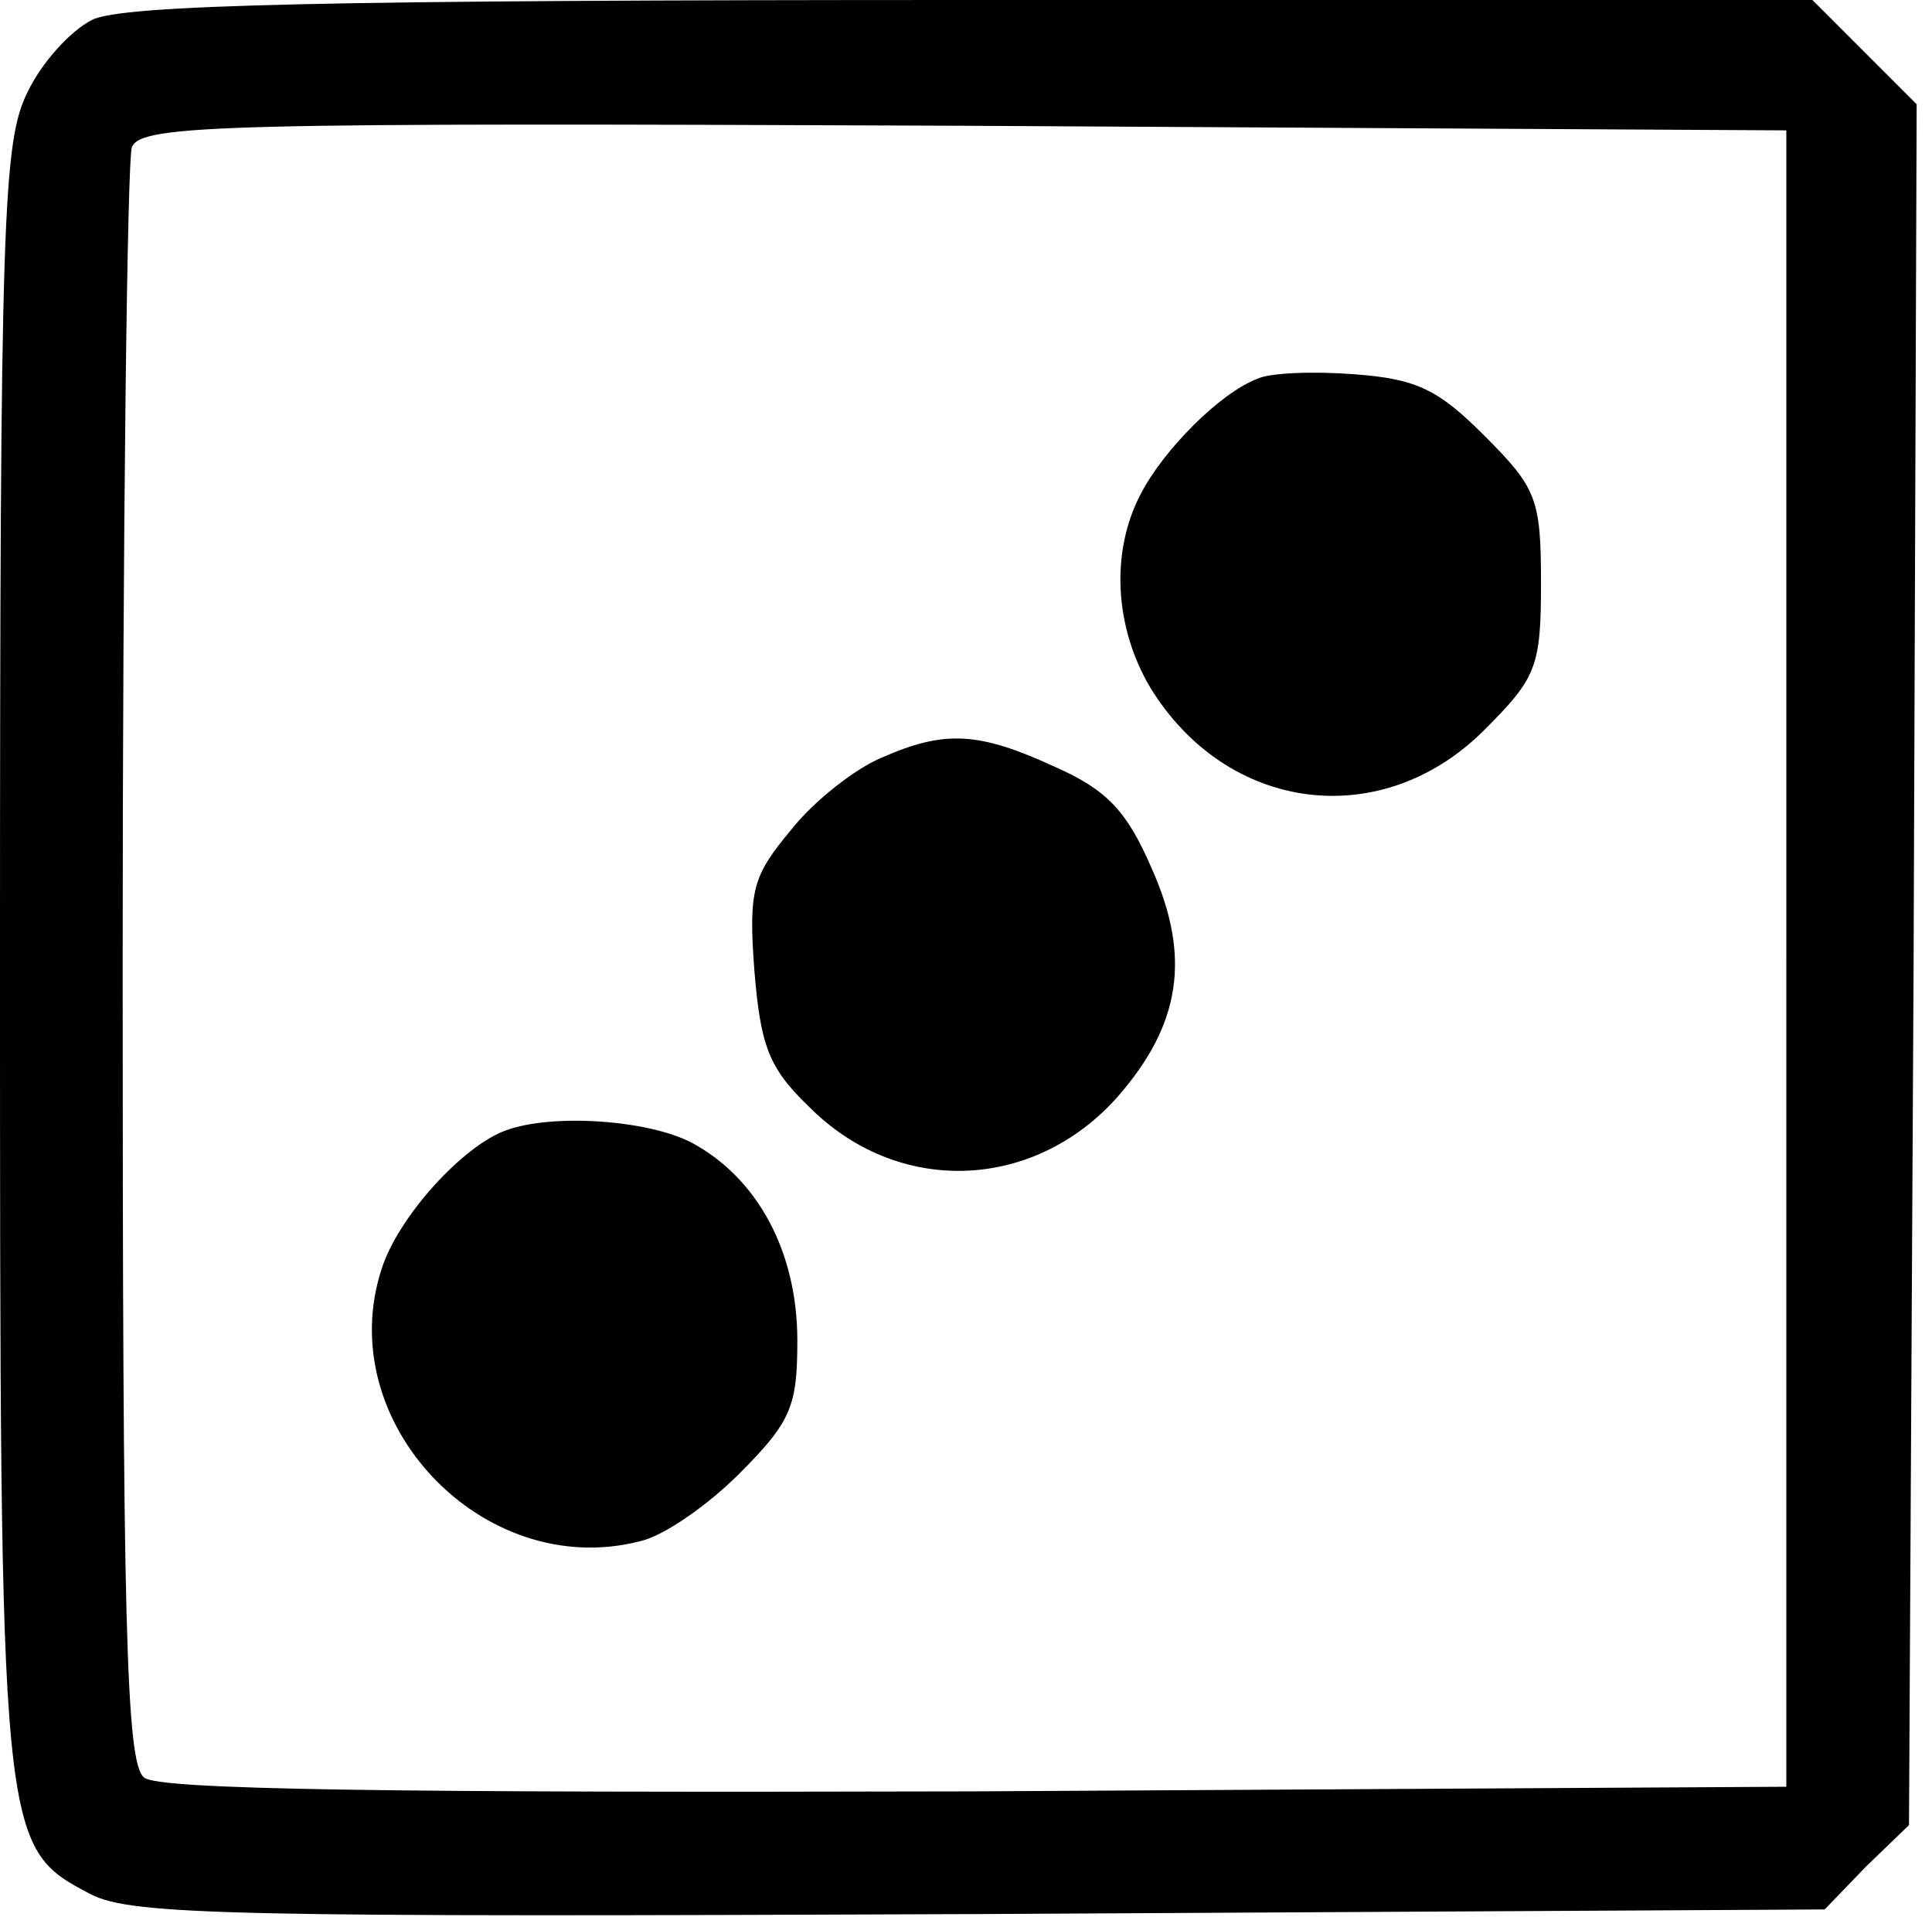 <?xml version="1.0" standalone="no"?>
<!DOCTYPE svg PUBLIC "-//W3C//DTD SVG 20010904//EN"
 "http://www.w3.org/TR/2001/REC-SVG-20010904/DTD/svg10.dtd">
<svg version="1.0" xmlns="http://www.w3.org/2000/svg"
 width="126pt" height="125pt" viewBox="0 0 126 125"
 preserveAspectRatio="xMidYMid meet">

<g transform="translate(0,125) scale(0.1,-0.1)"
fill="#000000" stroke="none">
<path d="M60 1237 c-14 -7 -33 -28 -42 -47 -16 -32 -18 -80 -18 -563 0 -580 0
-581 59 -612 27 -14 94 -15 581 -13 l550 3 27 28 28 27 3 561 2 561 -34 34
-34 34 -549 0 c-418 0 -554 -3 -573 -13z m1105 -612 l0 -540 -529 -3 c-382 -1
-533 1 -542 9 -12 9 -14 104 -14 529 0 285 3 526 6 534 6 15 60 16 543 14
l536 -3 0 -540z"/>
<path d="M820 1003 c-24 -9 -61 -46 -76 -75 -20 -38 -17 -87 6 -126 50 -82
151 -95 218 -28 34 34 37 41 37 96 0 55 -3 62 -37 96 -30 30 -44 37 -85 40
-26 2 -55 1 -63 -3z"/>
<path d="M575 756 c-17 -7 -44 -28 -59 -47 -25 -30 -28 -39 -24 -92 4 -48 9
-63 35 -88 58 -59 147 -56 202 6 41 47 48 91 22 149 -16 37 -29 51 -63 66 -50
23 -72 24 -113 6z"/>
<path d="M330 513 c-28 -10 -70 -56 -81 -90 -33 -100 66 -204 168 -178 15 3
44 23 65 44 34 34 38 44 38 87 0 58 -26 106 -69 129 -29 15 -91 19 -121 8z"/>
</g>
</svg>
